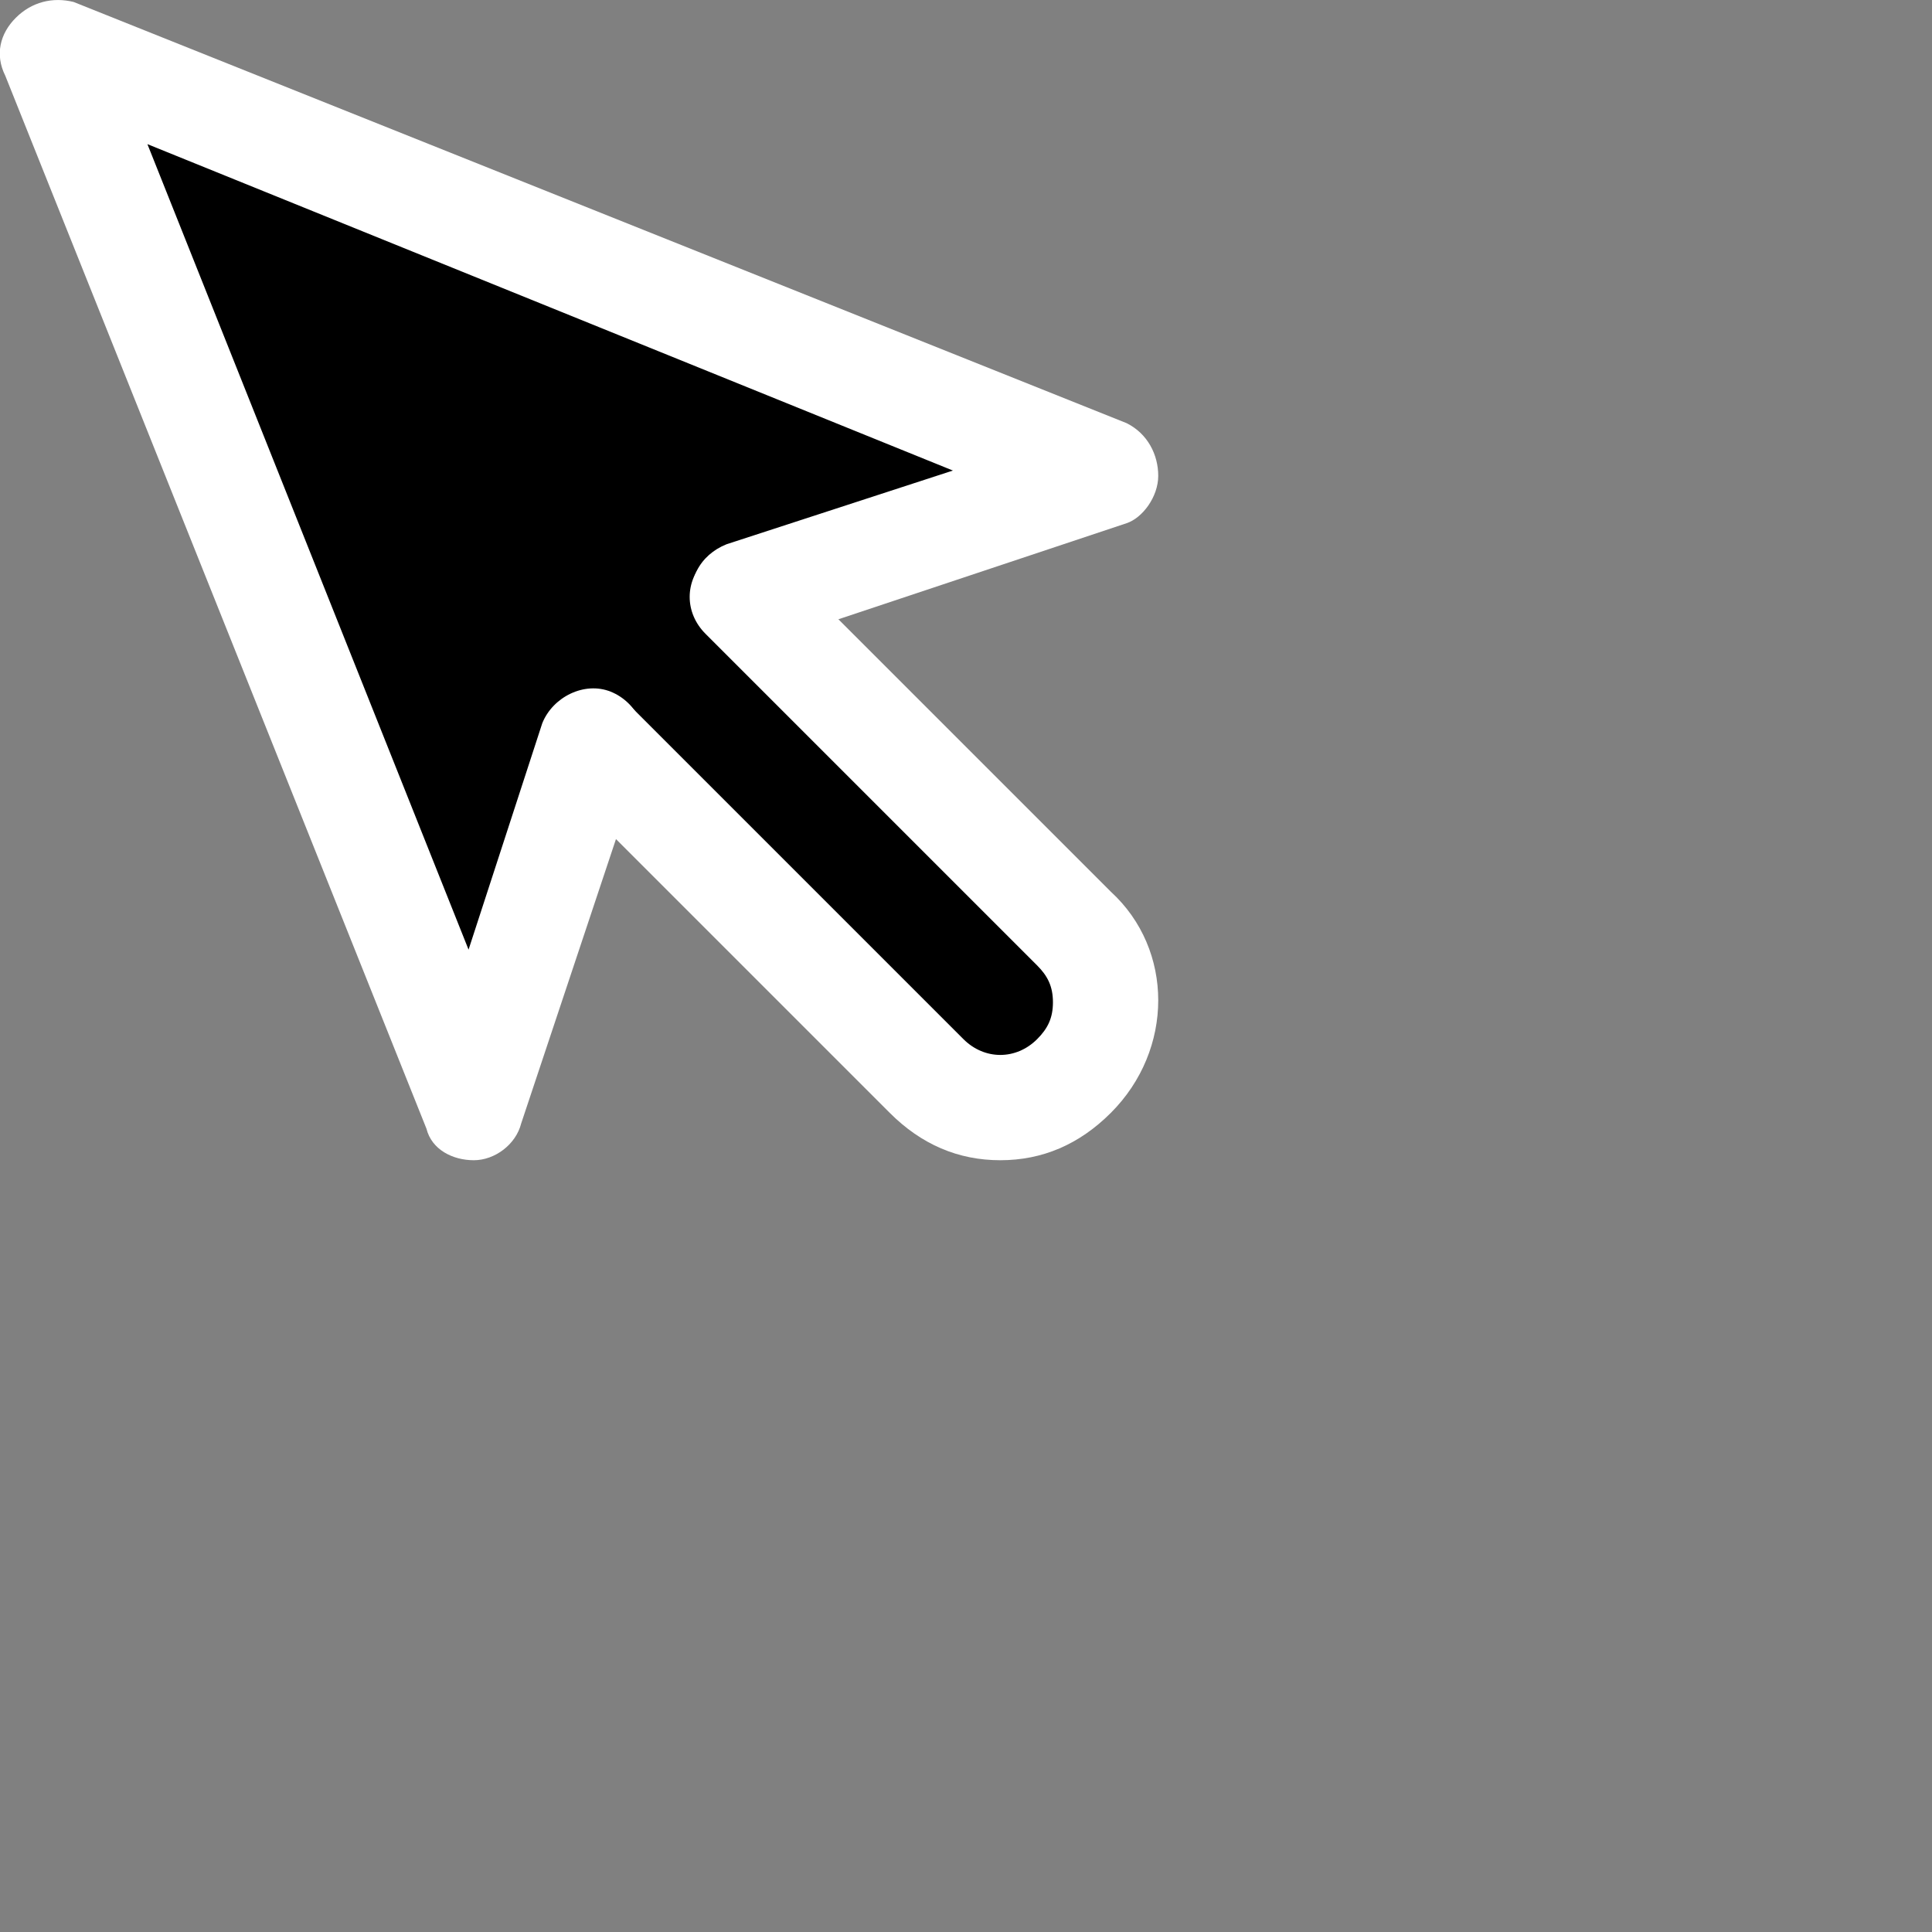 <?xml version="1.0" encoding="UTF-8" standalone="no"?>
<!--
SPDX-FileCopyrightText: Cosmin Negoita (https://www.svgrepo.com/author/Cosmin%20Negoita/)
SPDX-FileCopyrightText: Robert Ryszard Paciorek <rrp@opcode.eu.org>

SPDX-License-Identifier: CC-BY-4.0

Based-On: https://www.svgrepo.com/svg/408841/cursor (https://github.com/stephenhutchings/microns) UNDER CC-BY-4.0 BY Cosmin Negoita
-->

<svg
   fill="#000000"
   version="1.1"
   id="Layer_1"
   width="32"
   height="32"
   viewBox="0 0 32 32"
   enable-background="new 0 0 24 24"
   xml:space="preserve"
   sodipodi:docname="cursor-normal.svg"
   inkscape:version="1.2.2 (b0a8486541, 2022-12-01)"
   xmlns:inkscape="http://www.inkscape.org/namespaces/inkscape"
   xmlns:sodipodi="http://sodipodi.sourceforge.net/DTD/sodipodi-0.dtd"
   xmlns="http://www.w3.org/2000/svg"
   xmlns:svg="http://www.w3.org/2000/svg"
   xmlns:ns="&amp;#38;#38;#38;#38;#38;#38;#38;#38;#38;#38;ns_sfw;"><rect x="0" y="0" width="32" height="32" fill="#808080" stroke="none"/><defs
   id="defs21" /><sodipodi:namedview
   id="namedview19"
   pagecolor="#8b8b8b"
   bordercolor="#666666"
   borderopacity="1.0"
   inkscape:showpageshadow="2"
   inkscape:pageopacity="0"
   inkscape:pagecheckerboard="0"
   inkscape:deskcolor="#d1d1d1"
   showgrid="false"
   inkscape:zoom="11.313708"
   inkscape:cx="-14.716661"
   inkscape:cy="6.4523498"
   inkscape:window-width="1920"
   inkscape:window-height="1009"
   inkscape:window-x="0"
   inkscape:window-y="0"
   inkscape:window-maximized="1"
   inkscape:current-layer="Layer_1" />
<g
   id="g16-3"
   transform="matrix(-0.794,0,0,0.79,18.917,-0.077)"
   style="fill:#000000;fill-opacity:1;stroke-width:1.263">
	<g
   id="g8-6"
   style="fill:#000000;fill-opacity:1;stroke-width:1.263">
		<g
   id="g6-7"
   style="fill:#000000;fill-opacity:1;stroke-width:1.263">
			<path
   d="m 13.949,22.949 v 0 c -0.4,0 -0.8,-0.3 -0.9,-0.7 l -2.3,-6.9 c -6.216,-7.666 0.43,-3.029 -2.3,-2.2 l -6.9,-2.3 c -0.3,-0.1 -0.6,-0.5 -0.6,-0.9 0,-0.4 0.2,-0.8 0.6,-1 L 21.549,0.949 c 0.4,-0.1 0.8,0 1.1,0.3 0.3,0.3 0.4,0.7 0.2,1.1 l -8,20 c -0.1,0.4 -0.5,0.6 -0.9,0.6 z"
   id="path4-5"
   style="fill:#000000;fill-opacity:1;stroke:none;stroke-width:1.263;stroke-opacity:1"
   sodipodi:nodetypes="sscccssccsccs" />
		</g>
	</g>
	<g
   id="g14-3"
   style="fill:#000000;fill-opacity:1;stroke-width:1.263"
   transform="matrix(1,0.008,-0.007,1,0.127,-0.051)">
		<g
   id="g12-5"
   style="fill:#000000;fill-opacity:1;stroke:none;stroke-width:1.263;stroke-opacity:1">
			<path
   d="M 3.73,23.143 C 3.018,23.143 2.394,22.868 1.86,22.319 0.791,21.221 0.791,19.482 1.86,18.475 l 5.61,-5.765 c 0.356,-0.366 0.89,-0.366 1.247,4.5e-5 2.605,2.101 3.431,-0.952 2.493,3.844 L 5.6,22.319 c -0.534,0.549 -1.158,0.824 -1.87,0.824 z"
   id="path10-6"
   style="fill:#000000;fill-opacity:1;stroke:none;stroke-width:1.263;stroke-opacity:1"
   sodipodi:nodetypes="sscsccss" />
		</g>
	</g>
</g><g
   id="g16"
   transform="matrix(-0.872,0,0,0.872,20.056,-0.839)"
   style="display:inline;stroke-width:1.147;fill:#ffffff;fill-opacity:1">
	<g
   id="g8"
   style="display:inline;stroke-width:1.147;fill:#ffffff;fill-opacity:1">
		<g
   id="g6"
   style="stroke-width:1.147;fill:#ffffff;fill-opacity:1">
			<path
   d="m 14,23 c 0,0 0,0 0,0 -0.4,0 -0.8,-0.3 -0.9,-0.7 l -2.3,-6.9 c -0.2,-0.5 0.1,-1.1 0.6,-1.3 0.5,-0.2 1.1,0.1 1.3,0.6 L 14.1,19 20.2,3.7 4.9,9.9 9.2,11.3 C 9.7,11.5 10,12 9.8,12.6 9.6,13.1 9.1,13.4 8.5,13.2 L 1.6,10.9 C 1.3,10.8 1,10.4 1,10 1,9.6 1.2,9.2 1.6,9 l 20,-8 C 22,0.9 22.4,1 22.7,1.3 23,1.6 23.1,2 22.9,2.4 l -8,20 C 14.8,22.8 14.4,23 14,23 Z"
   id="path4"
   style="stroke-width:1.147;fill:#ffffff;fill-opacity:1" />
		</g>
	</g>
	<g
   id="g14"
   style="display:inline;stroke-width:1.147;fill:#ffffff;fill-opacity:1">
		<g
   id="g12"
   style="stroke-width:1.147;fill:#ffffff;fill-opacity:1">
			<path
   d="M 4,23 C 3.2,23 2.5,22.7 1.9,22.1 0.7,20.9 0.7,19 1.9,17.9 l 6.3,-6.3 c 0.4,-0.4 1,-0.4 1.4,0 0.4,0.4 0.4,1 0,1.4 L 3.3,19.3 C 3.1,19.5 3,19.7 3,20 c 0,0.3 0.1,0.5 0.3,0.7 0.4,0.4 1,0.4 1.4,0 L 11,14.4 c 0.4,-0.4 1,-0.4 1.4,0 0.4,0.4 0.4,1 0,1.4 L 6.1,22.1 C 5.5,22.7 4.8,23 4,23 Z"
   id="path10"
   style="stroke-width:1.147;fill:#ffffff;fill-opacity:1" />
		</g>
	</g>
</g>
</svg>
